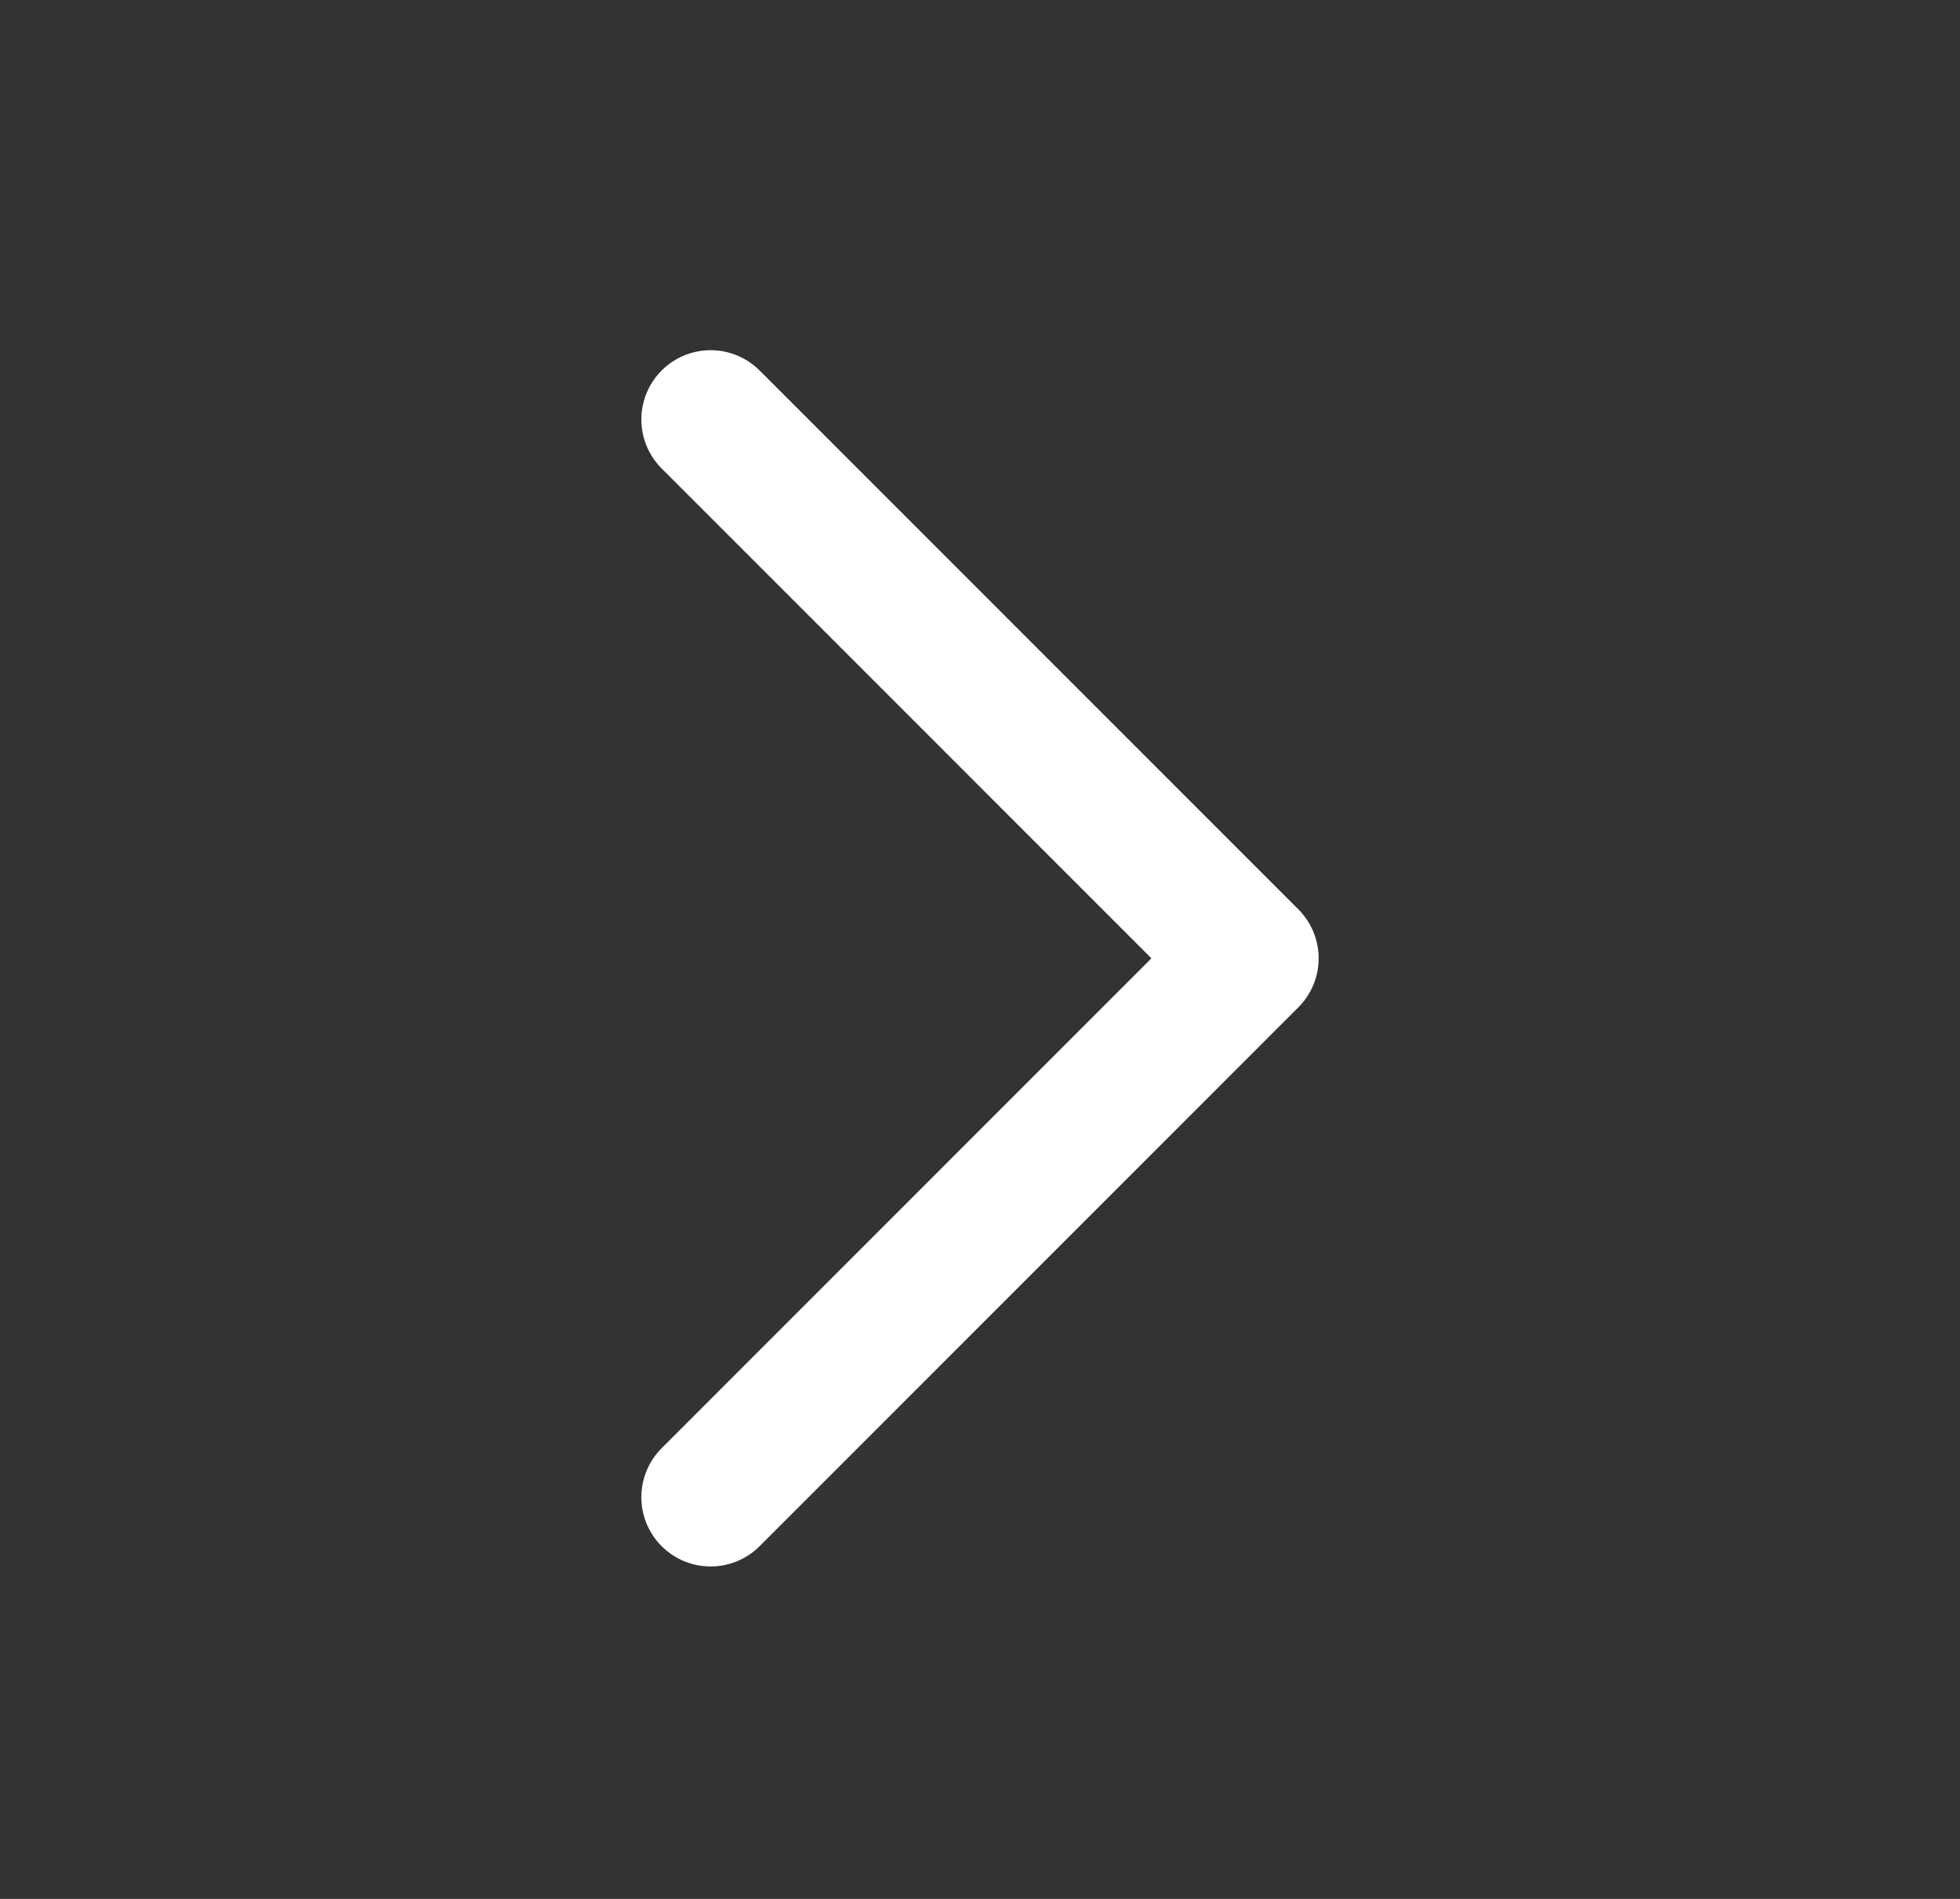 <svg width="32" height="31" viewBox="0 0 32 31" fill="none" xmlns="http://www.w3.org/2000/svg">
<rect x="0" y="0" width="32" height="31" fill="#333333" stroke="none"/>
<path d="M11.602 6.848L20.398 15.645L11.602 24.442" stroke="white" stroke-width="2.262" stroke-linecap="round" stroke-linejoin="round"/>
</svg>
